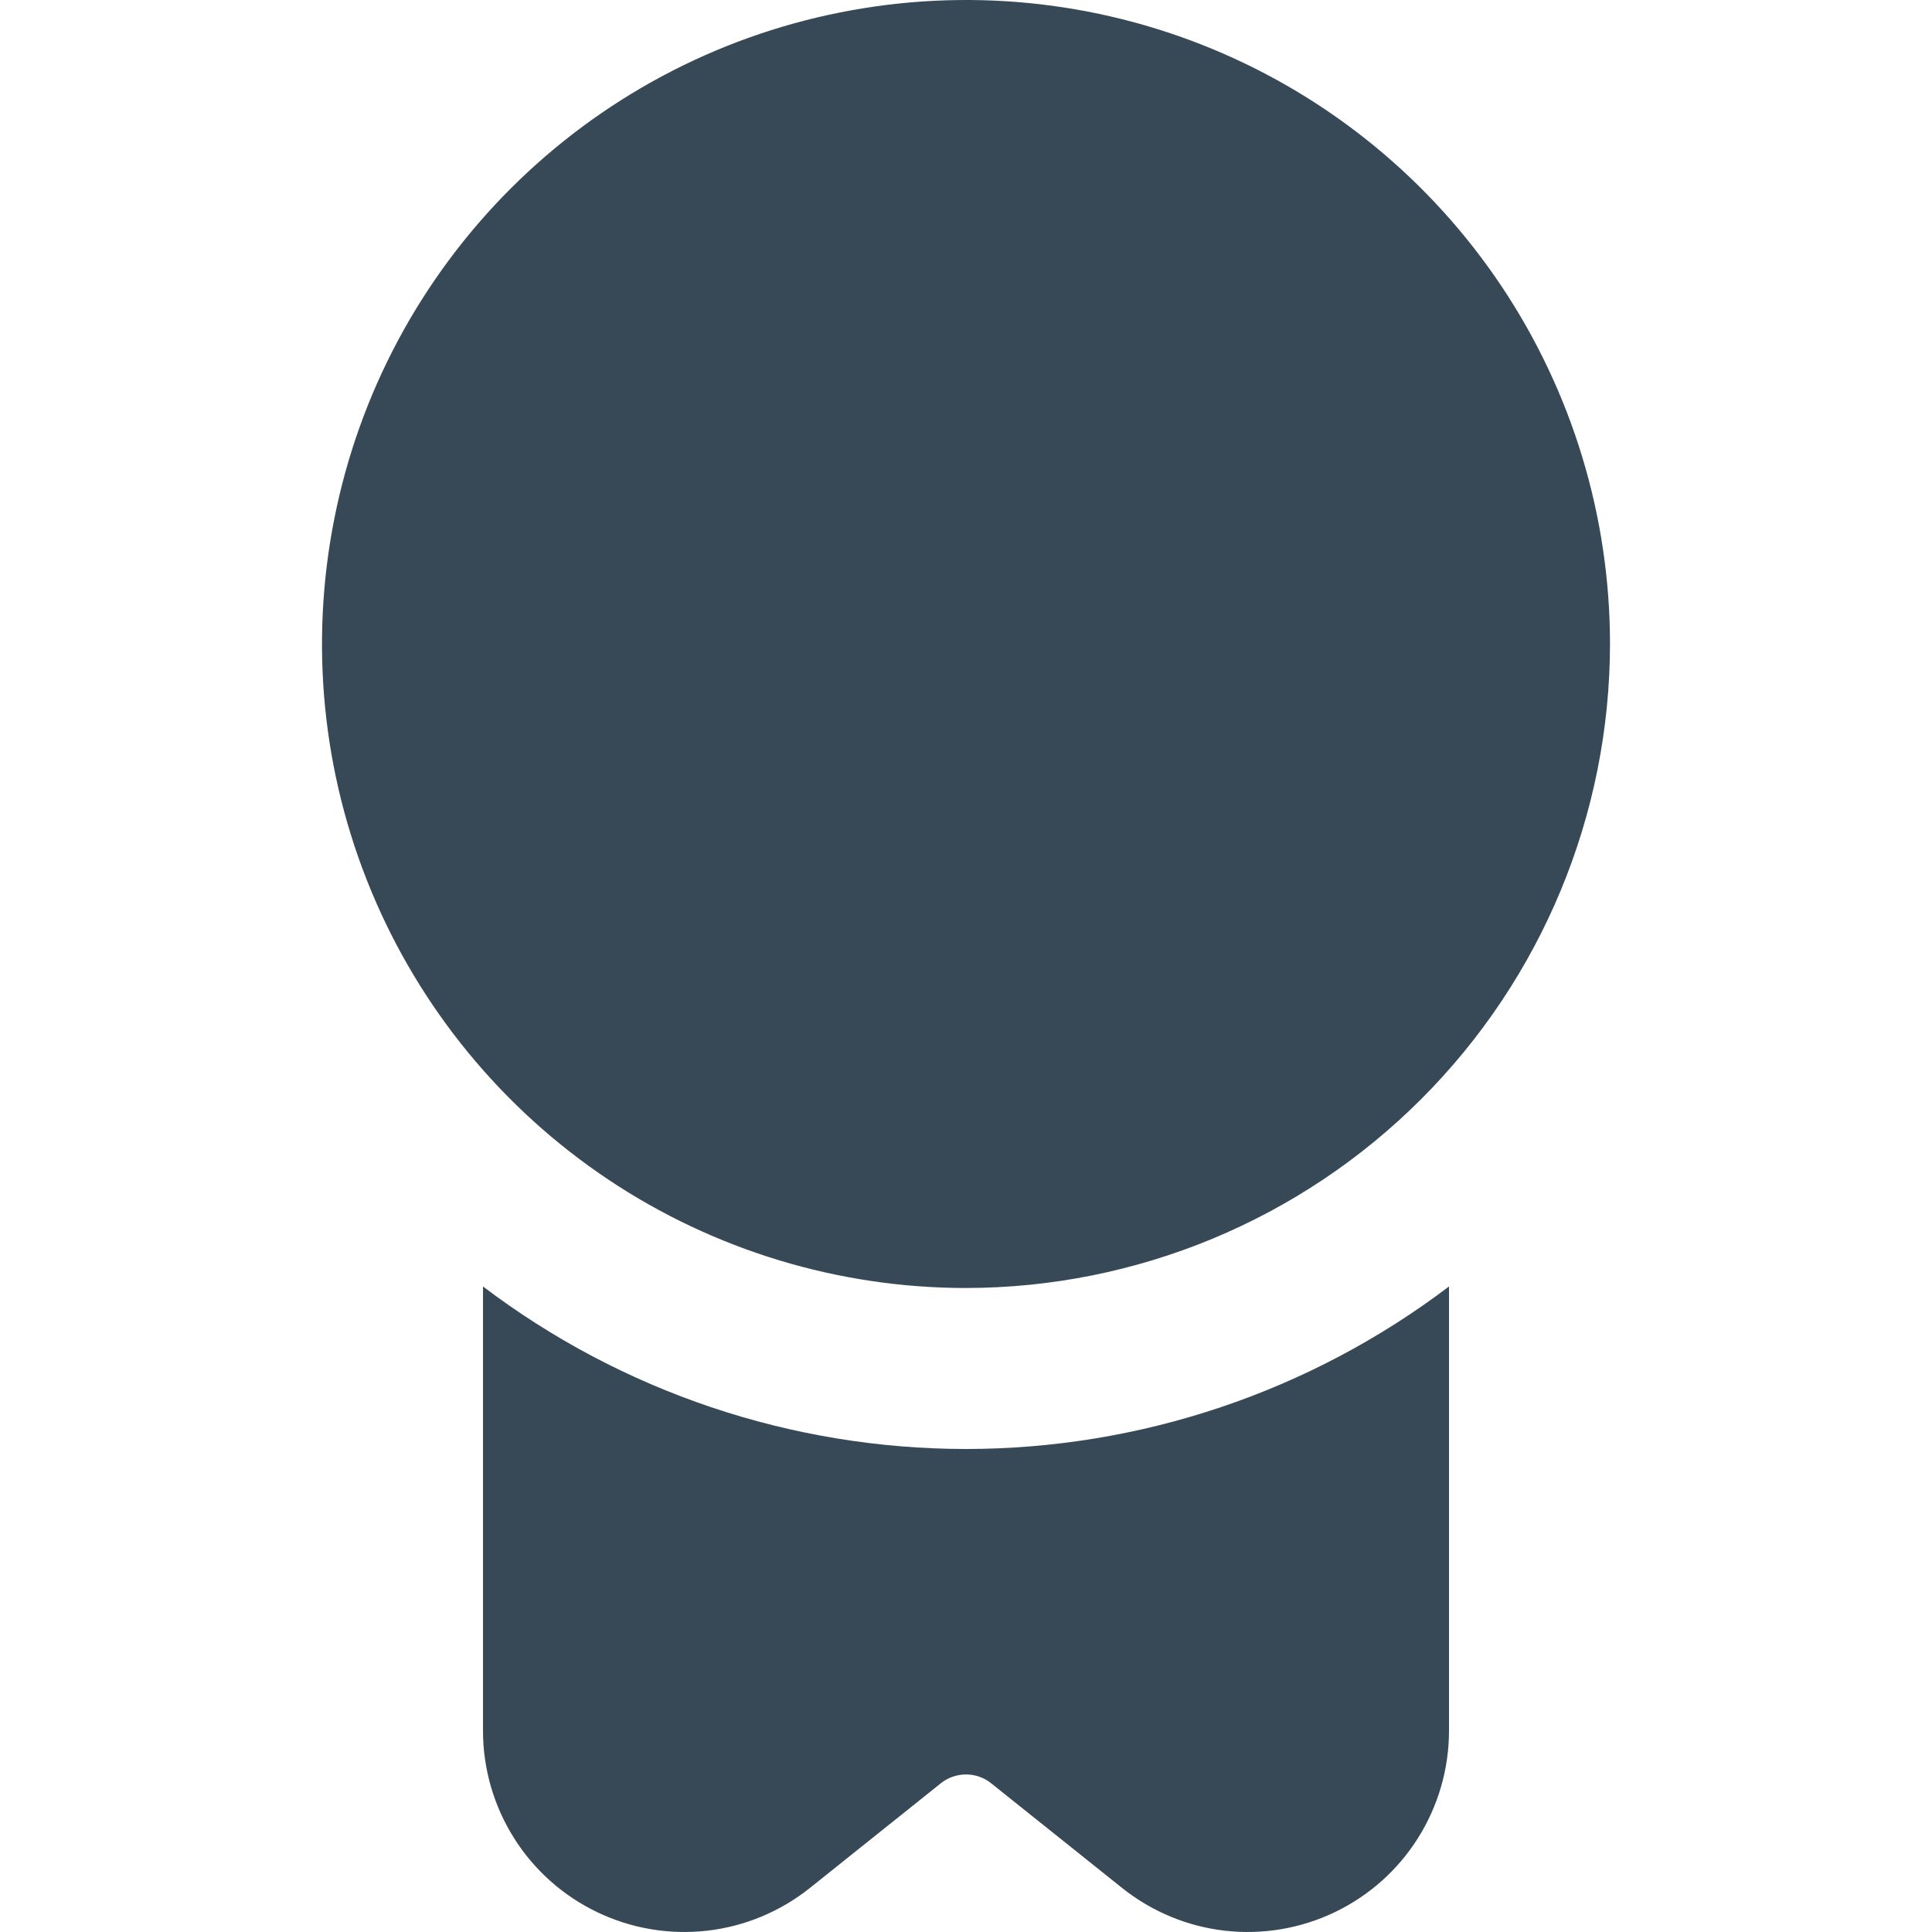 <svg width="24" height="24" viewBox="0 0 24 24" fill="none" xmlns="http://www.w3.org/2000/svg">
<g clip-path="url(#clip0_1178_19765)">
<path d="M12 16C10.418 16 8.871 15.531 7.555 14.652C6.24 13.773 5.214 12.523 4.609 11.062C4.003 9.6 3.845 7.991 4.154 6.439C4.462 4.887 5.224 3.462 6.343 2.343C7.462 1.224 8.887 0.462 10.439 0.154C11.991 -0.155 13.6 0.003 15.062 0.609C16.523 1.214 17.773 2.24 18.652 3.555C19.531 4.871 20 6.418 20 8C19.998 10.121 19.154 12.154 17.654 13.654C16.154 15.154 14.121 15.998 12 16ZM12 18C9.833 17.999 7.726 17.29 6 15.981V21.5C6 21.971 6.133 22.432 6.384 22.831C6.634 23.23 6.993 23.549 7.417 23.753C7.842 23.957 8.315 24.037 8.783 23.984C9.251 23.931 9.694 23.746 10.062 23.452L11.688 22.152C11.777 22.081 11.887 22.043 12 22.043C12.113 22.043 12.223 22.081 12.312 22.152L13.938 23.452C14.306 23.746 14.749 23.931 15.217 23.984C15.685 24.037 16.158 23.957 16.583 23.753C17.007 23.549 17.366 23.23 17.616 22.831C17.867 22.432 18 21.971 18 21.5V15.981C16.273 17.29 14.167 17.999 12 18Z" fill="#374957"/>
</g>
<defs>
<clipPath id="clip0_1178_19765">
<rect width="24" height="24" fill="white"/>
</clipPath>
</defs>
</svg>
